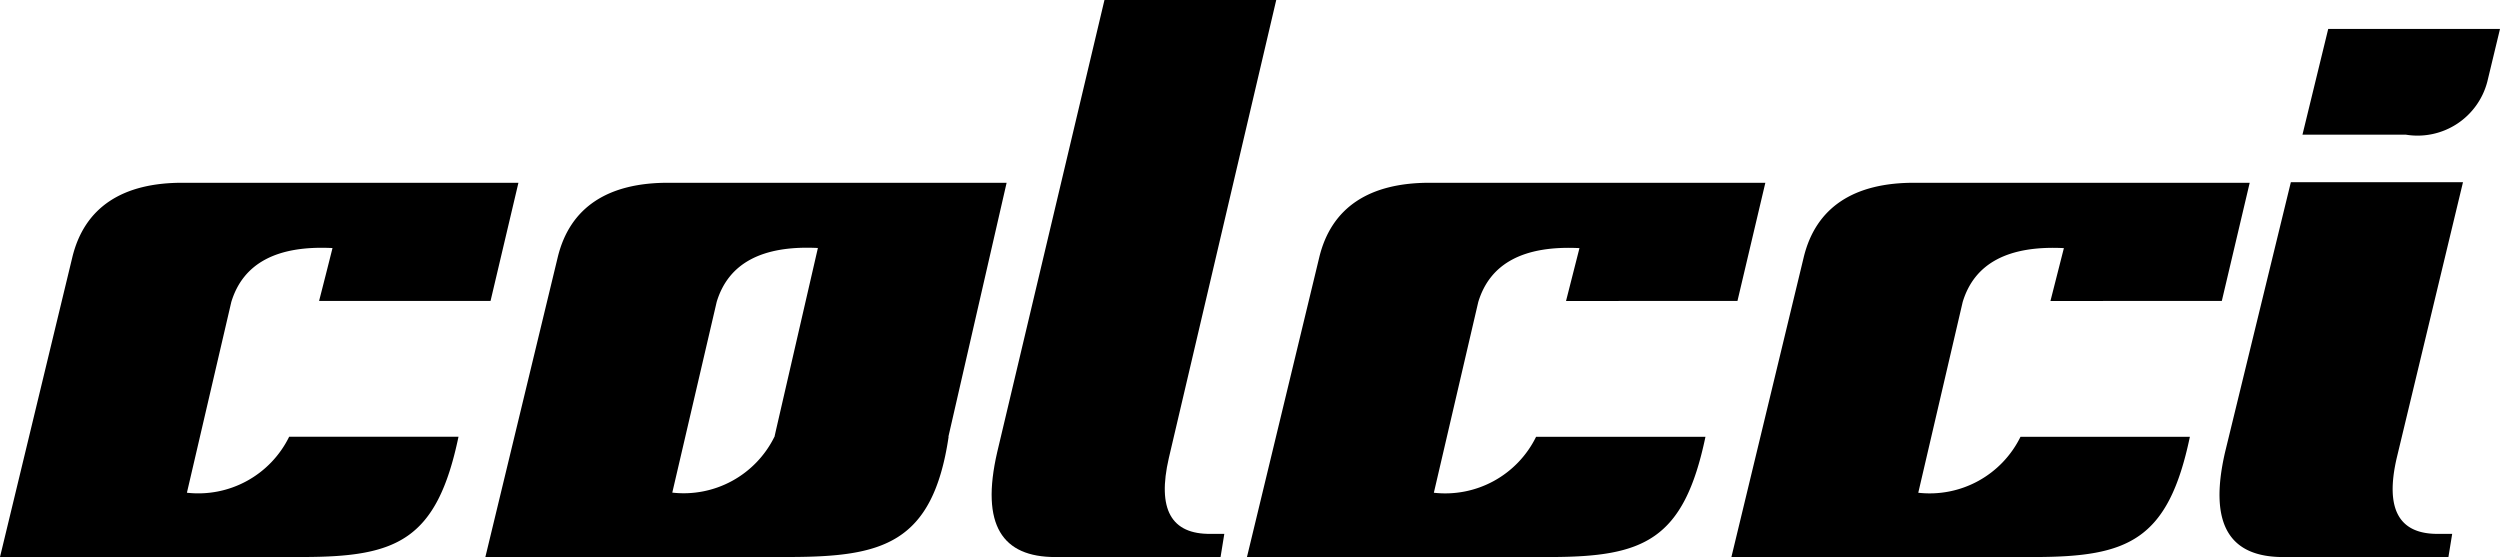 <svg xmlns="http://www.w3.org/2000/svg" width="113.141" height="25.21" viewBox="0 0 113.141 25.21">
  <g id="logo" transform="translate(-159 -18)">
    <path id="Caminho_1" data-name="Caminho 1" d="M22.2,37.268l1.262-5.348H8.318c-2.773-.02-4.5,1.11-5.047,3.38L0,48.856H13.74c4.206-.008,6.029-.743,7.01-5.442H13.086a4.578,4.578,0,0,1-4.627,2.533l2.009-8.633q.8-2.628,4.58-2.44-.3,1.2-.607,2.392Z" transform="translate(159 -5.648)" fill-rule="evenodd"/>
    <path id="Caminho_2" data-name="Caminho 2" d="M108.36,31.921H93.089c-2.773-.016-4.5,1.111-5.046,3.378L84.77,48.857H98.511c4.206-.008,6.5-.572,7.224-5.442h-.01l2.635-11.494Zm-10.511,11.5a4.576,4.576,0,0,1-4.62,2.522l2.01-8.632q.795-2.627,4.58-2.439l-1.9,8.258h0l-.067.3Z" transform="translate(96.196 -5.649)" fill-rule="evenodd"/>
    <path id="Caminho_3" data-name="Caminho 3" d="M178.3,0l-4.852,20.454c-.77,3.33.241,4.755,2.624,4.756h7.482l.17-1.049h-.611q-2.7.037-1.9-3.431L186.074,0Z" transform="translate(30.684 18)" fill-rule="evenodd"/>
    <path id="Caminho_4" data-name="Caminho 4" d="M239.98,37.268l1.262-5.348H226.1c-2.773-.016-4.5,1.111-5.047,3.378l-3.271,13.559h13.74c4.206-.008,6.029-.743,7.01-5.442h-7.665a4.578,4.578,0,0,1-4.627,2.533l2.01-8.632q.795-2.627,4.58-2.439l-.608,2.392Z" transform="translate(-2.349 -5.648)" fill-rule="evenodd"/>
    <path id="Caminho_5" data-name="Caminho 5" d="M324.576,37.268l1.262-5.348H310.7c-2.773-.016-4.5,1.111-5.047,3.378l-3.271,13.559h13.739c4.206-.008,6.029-.743,7.01-5.442h-7.665a4.578,4.578,0,0,1-4.627,2.533l2.01-8.632q.795-2.627,4.58-2.439l-.608,2.392Z" transform="translate(-65.025 -5.648)" fill-rule="evenodd"/>
    <path id="Caminho_6" data-name="Caminho 6" d="M392.566,5.048,391.4,9.836h4.686a3.263,3.263,0,0,0,3.68-2.4l.574-2.387Zm-1.691,6.937L387.9,24.194c-.77,3.33.241,4.755,2.624,4.756h7.482l.17-1.049h-.611q-2.7.037-1.9-3.43l3-12.485Z" transform="translate(-128.199 14.26)" fill-rule="evenodd"/>
  </g>
</svg>
